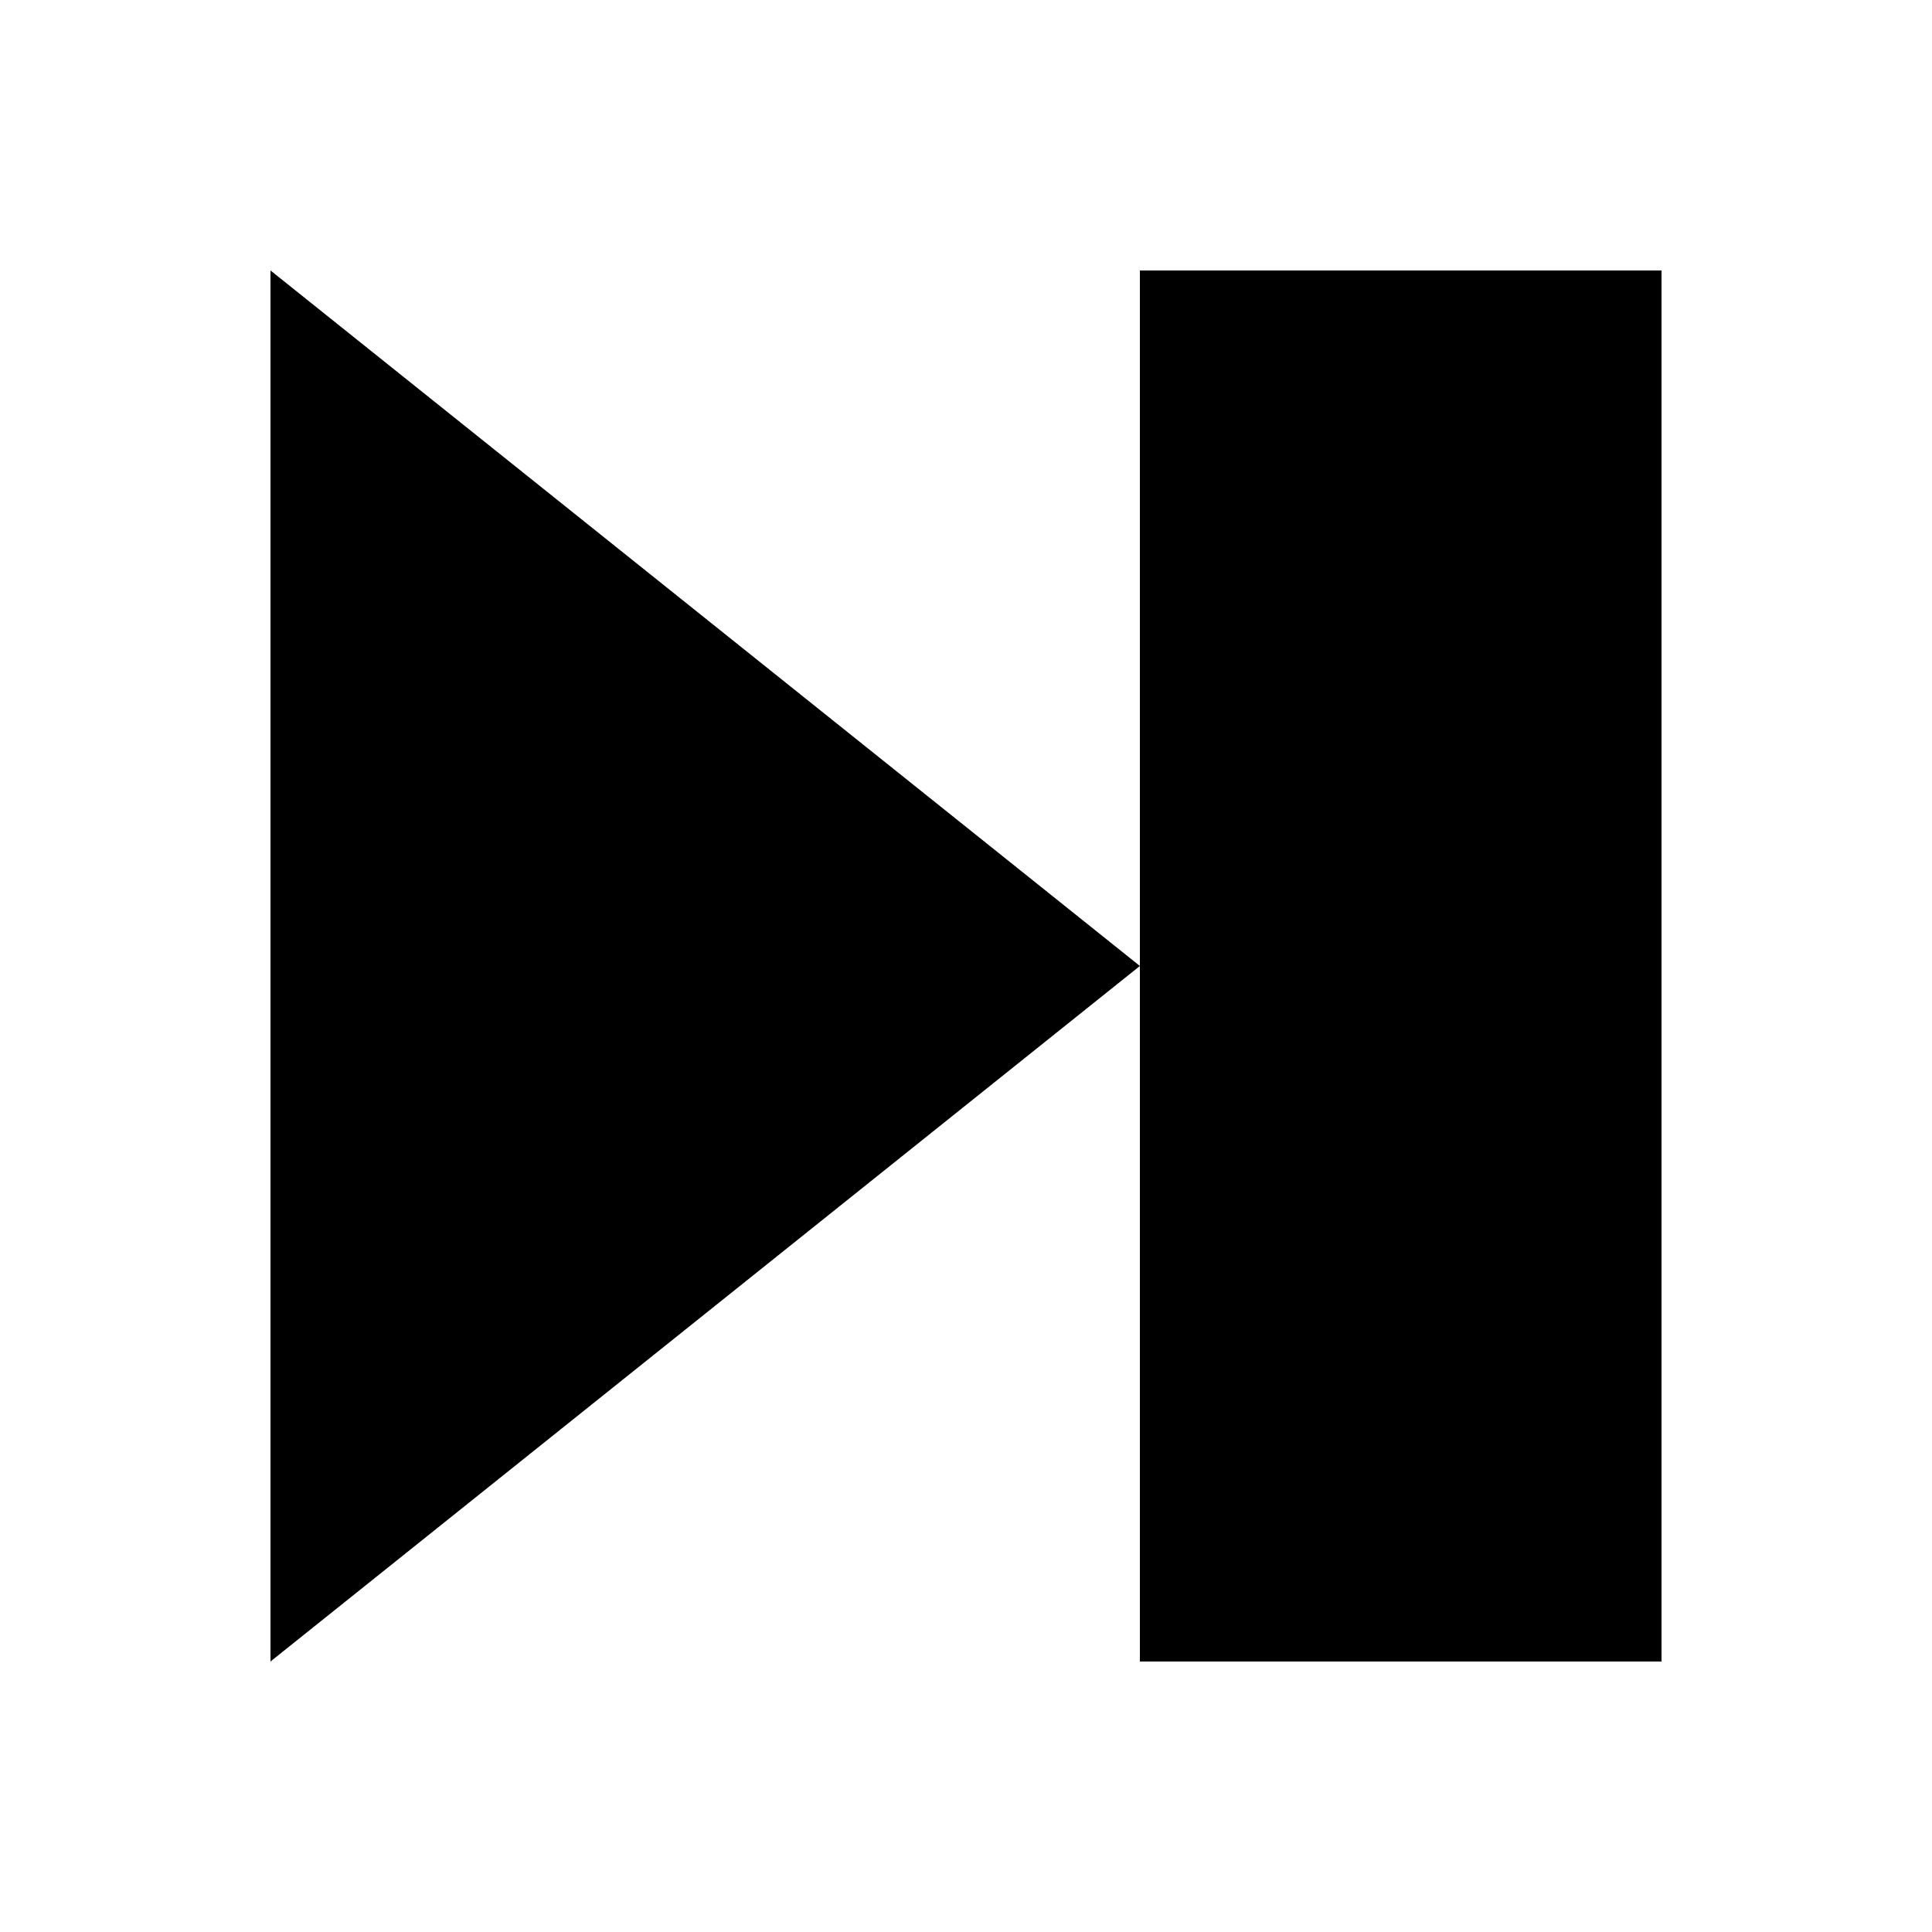 <?xml version="1.0" encoding="UTF-8" standalone="no"?>
<!-- Created with Inkscape (http://www.inkscape.org/) -->

<svg
   xmlns:dc="http://purl.org/dc/elements/1.1/"
   xmlns:cc="http://creativecommons.org/ns#"
   xmlns:rdf="http://www.w3.org/1999/02/22-rdf-syntax-ns#"
   xmlns:svg="http://www.w3.org/2000/svg"
   xmlns="http://www.w3.org/2000/svg"
   version="1.1"
   width="100"
   height="100"
   viewBox="0 0 100 100"
   id="Your_Icon"
   xml:space="preserve"><defs
   id="defs11" />
<g
   id="g3">
	<polygon
   points="59,50 59,86 86,86 86,14 59,14 "
   id="polygon5" />
	<polygon
   points="59,50 14,14 14,86 "
   id="polygon7" />
</g>
</svg>